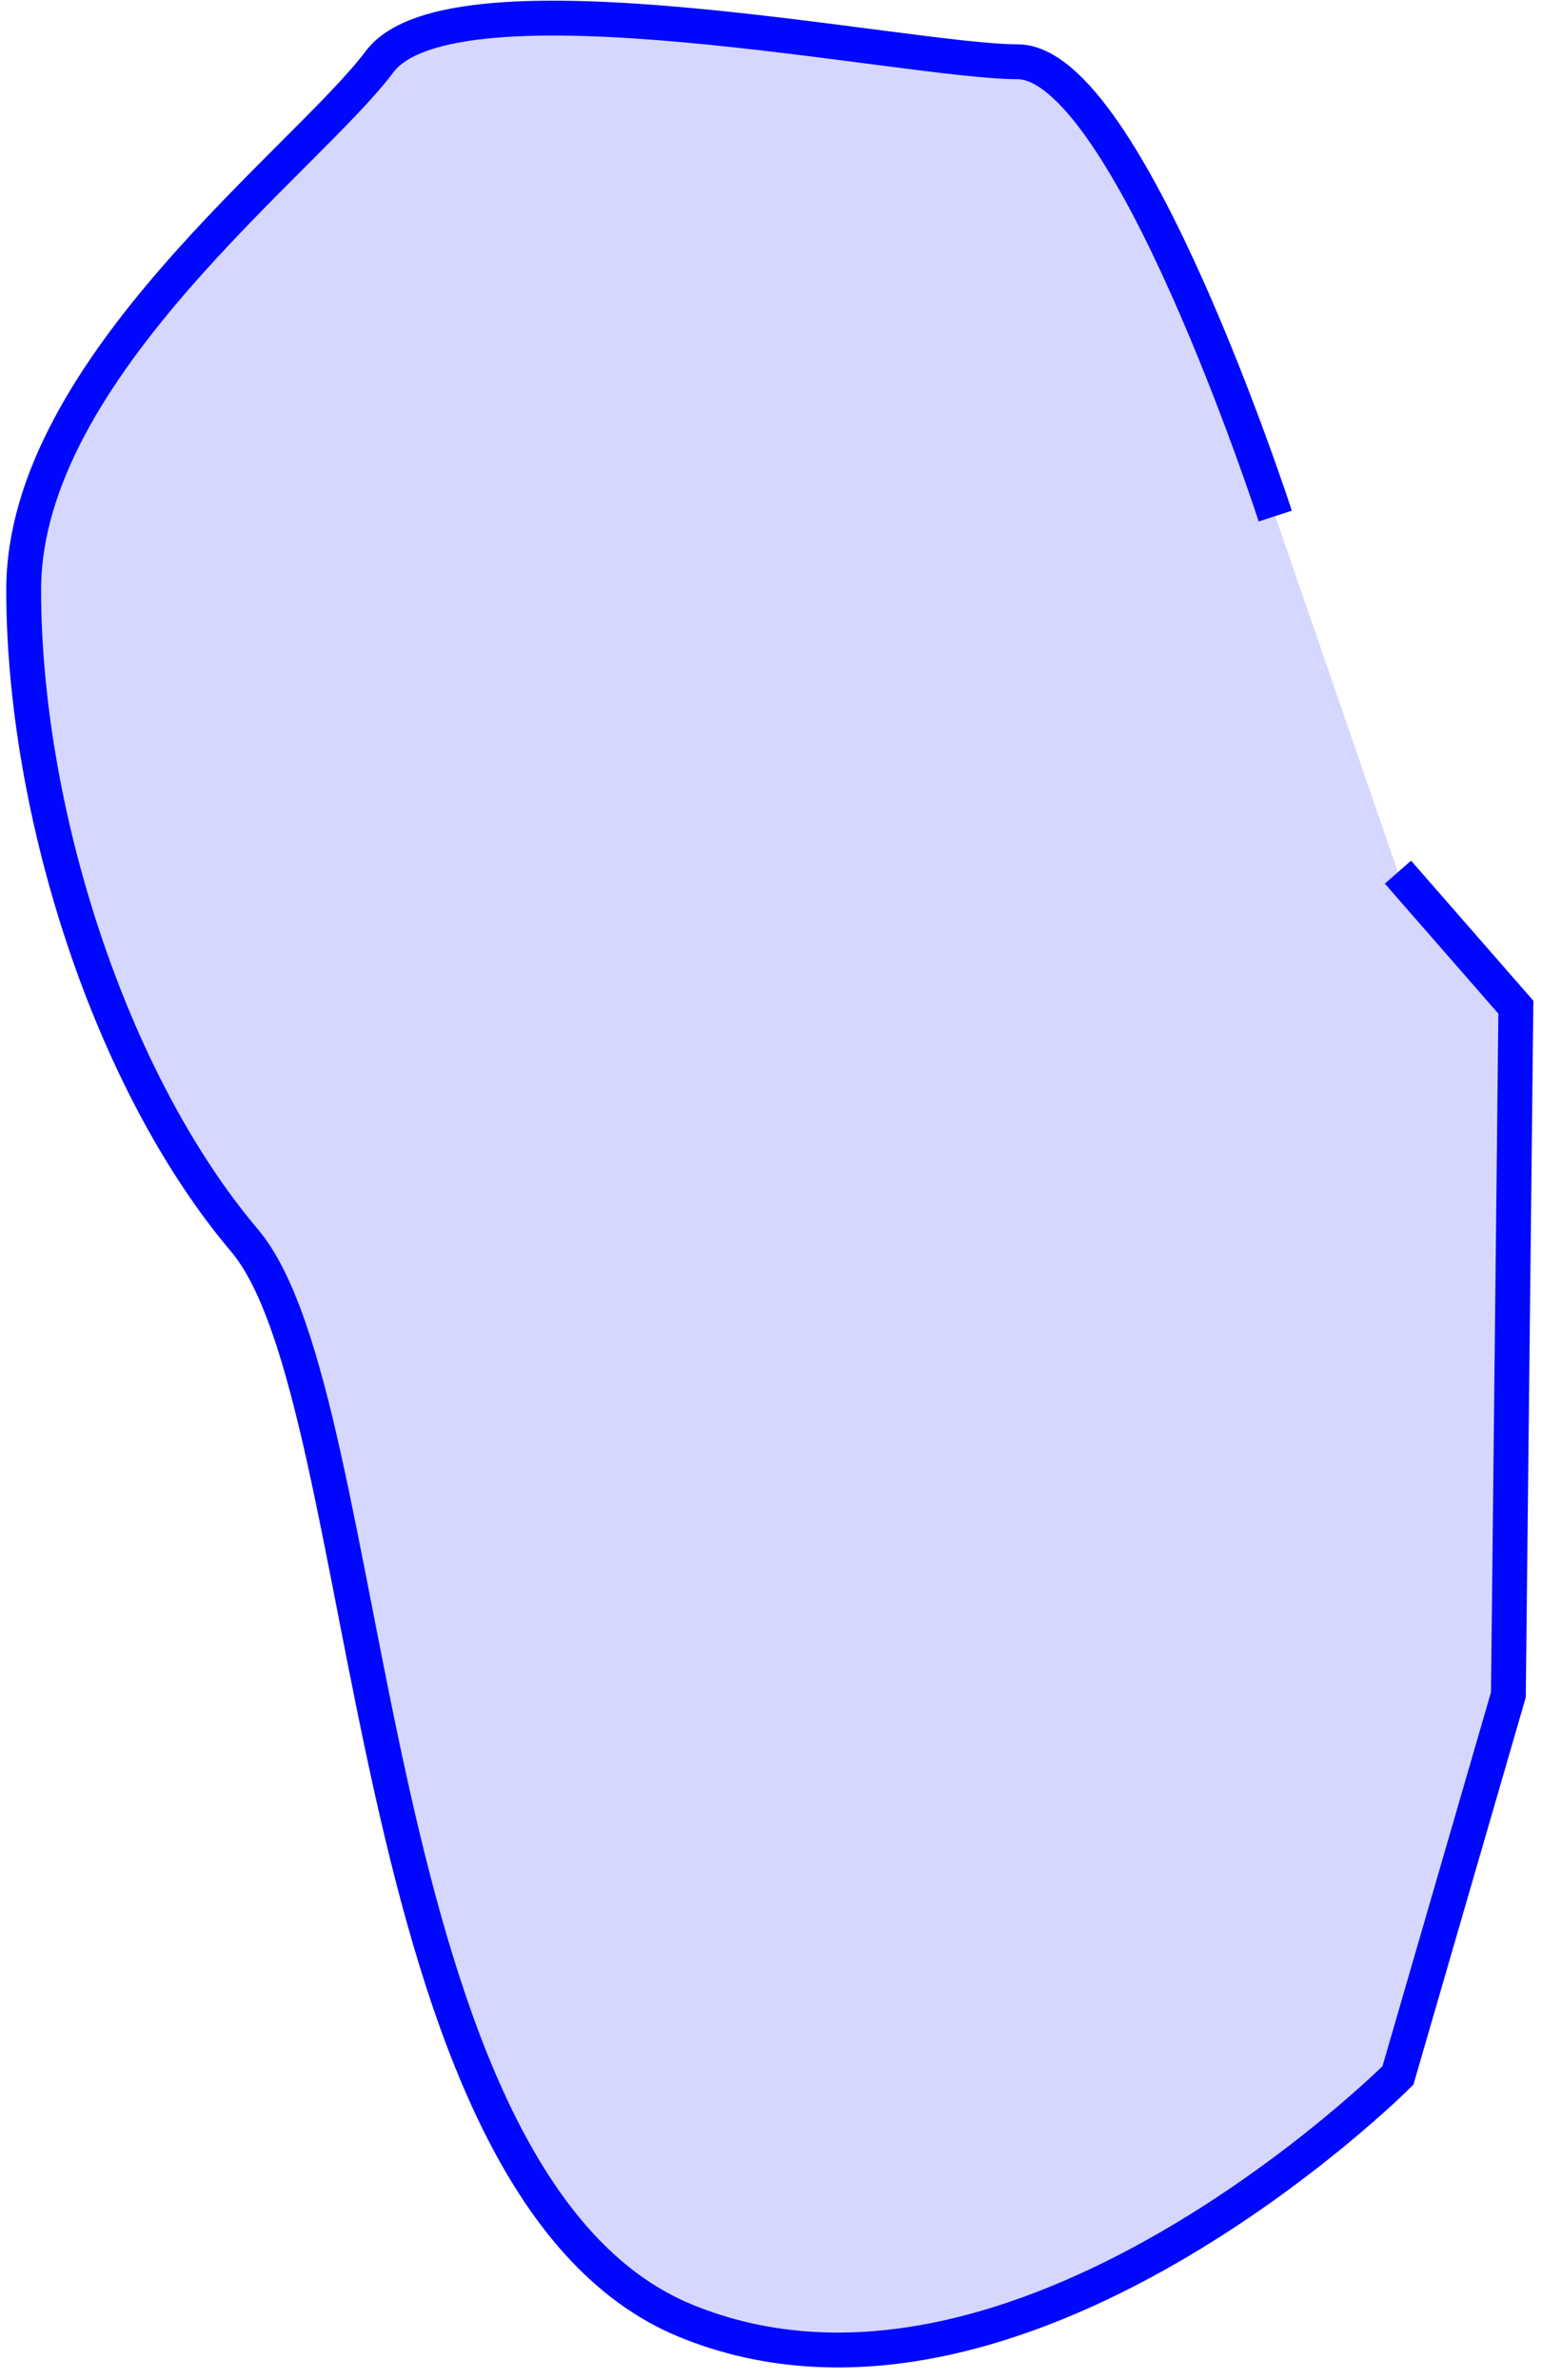﻿<?xml version="1.0" encoding="utf-8"?>
<svg version="1.1" xmlns:xlink="http://www.w3.org/1999/xlink" width="177px" height="273px" xmlns="http://www.w3.org/2000/svg">
  <g transform="matrix(1 0 0 1 -1717 -307 )">
    <path d="M 158.465 98.042  L 144.38 57.197  C 144.38 57.197  127.479 5.085  114.803 5.085  C 102.127 5.085  50.014 -6.183  41.563 5.085  C 33.113 16.352  0.718 40.296  0.718 65.648  C 0.718 91  10.577 121.986  26.07 140.296  C 41.563 158.606  38.746 248.746  76.775 264.239  C 114.803 279.732  158.465 236.07  158.465 236.07  L 171.141 192.408  L 172 113.535  L 158.465 98.042  Z " fill-rule="nonzero" fill="#0007ff" stroke="none" fill-opacity="0.161" transform="matrix(1 0 0 1 1719 309 )" />
    <path d="M 144.38 57.197  C 144.38 57.197  127.479 5.085  114.803 5.085  C 102.127 5.085  50.014 -6.183  41.563 5.085  C 33.113 16.352  0.718 40.296  0.718 65.648  C 0.718 91  10.577 121.986  26.07 140.296  C 41.563 158.606  38.746 248.746  76.775 264.239  C 114.803 279.732  158.465 236.07  158.465 236.07  L 171.141 192.408  L 172 113.535  L 158.465 98.042  " stroke-width="4" stroke="#0007ff" fill="none" transform="matrix(1 0 0 1 1719 309 )" />
  </g>
</svg>